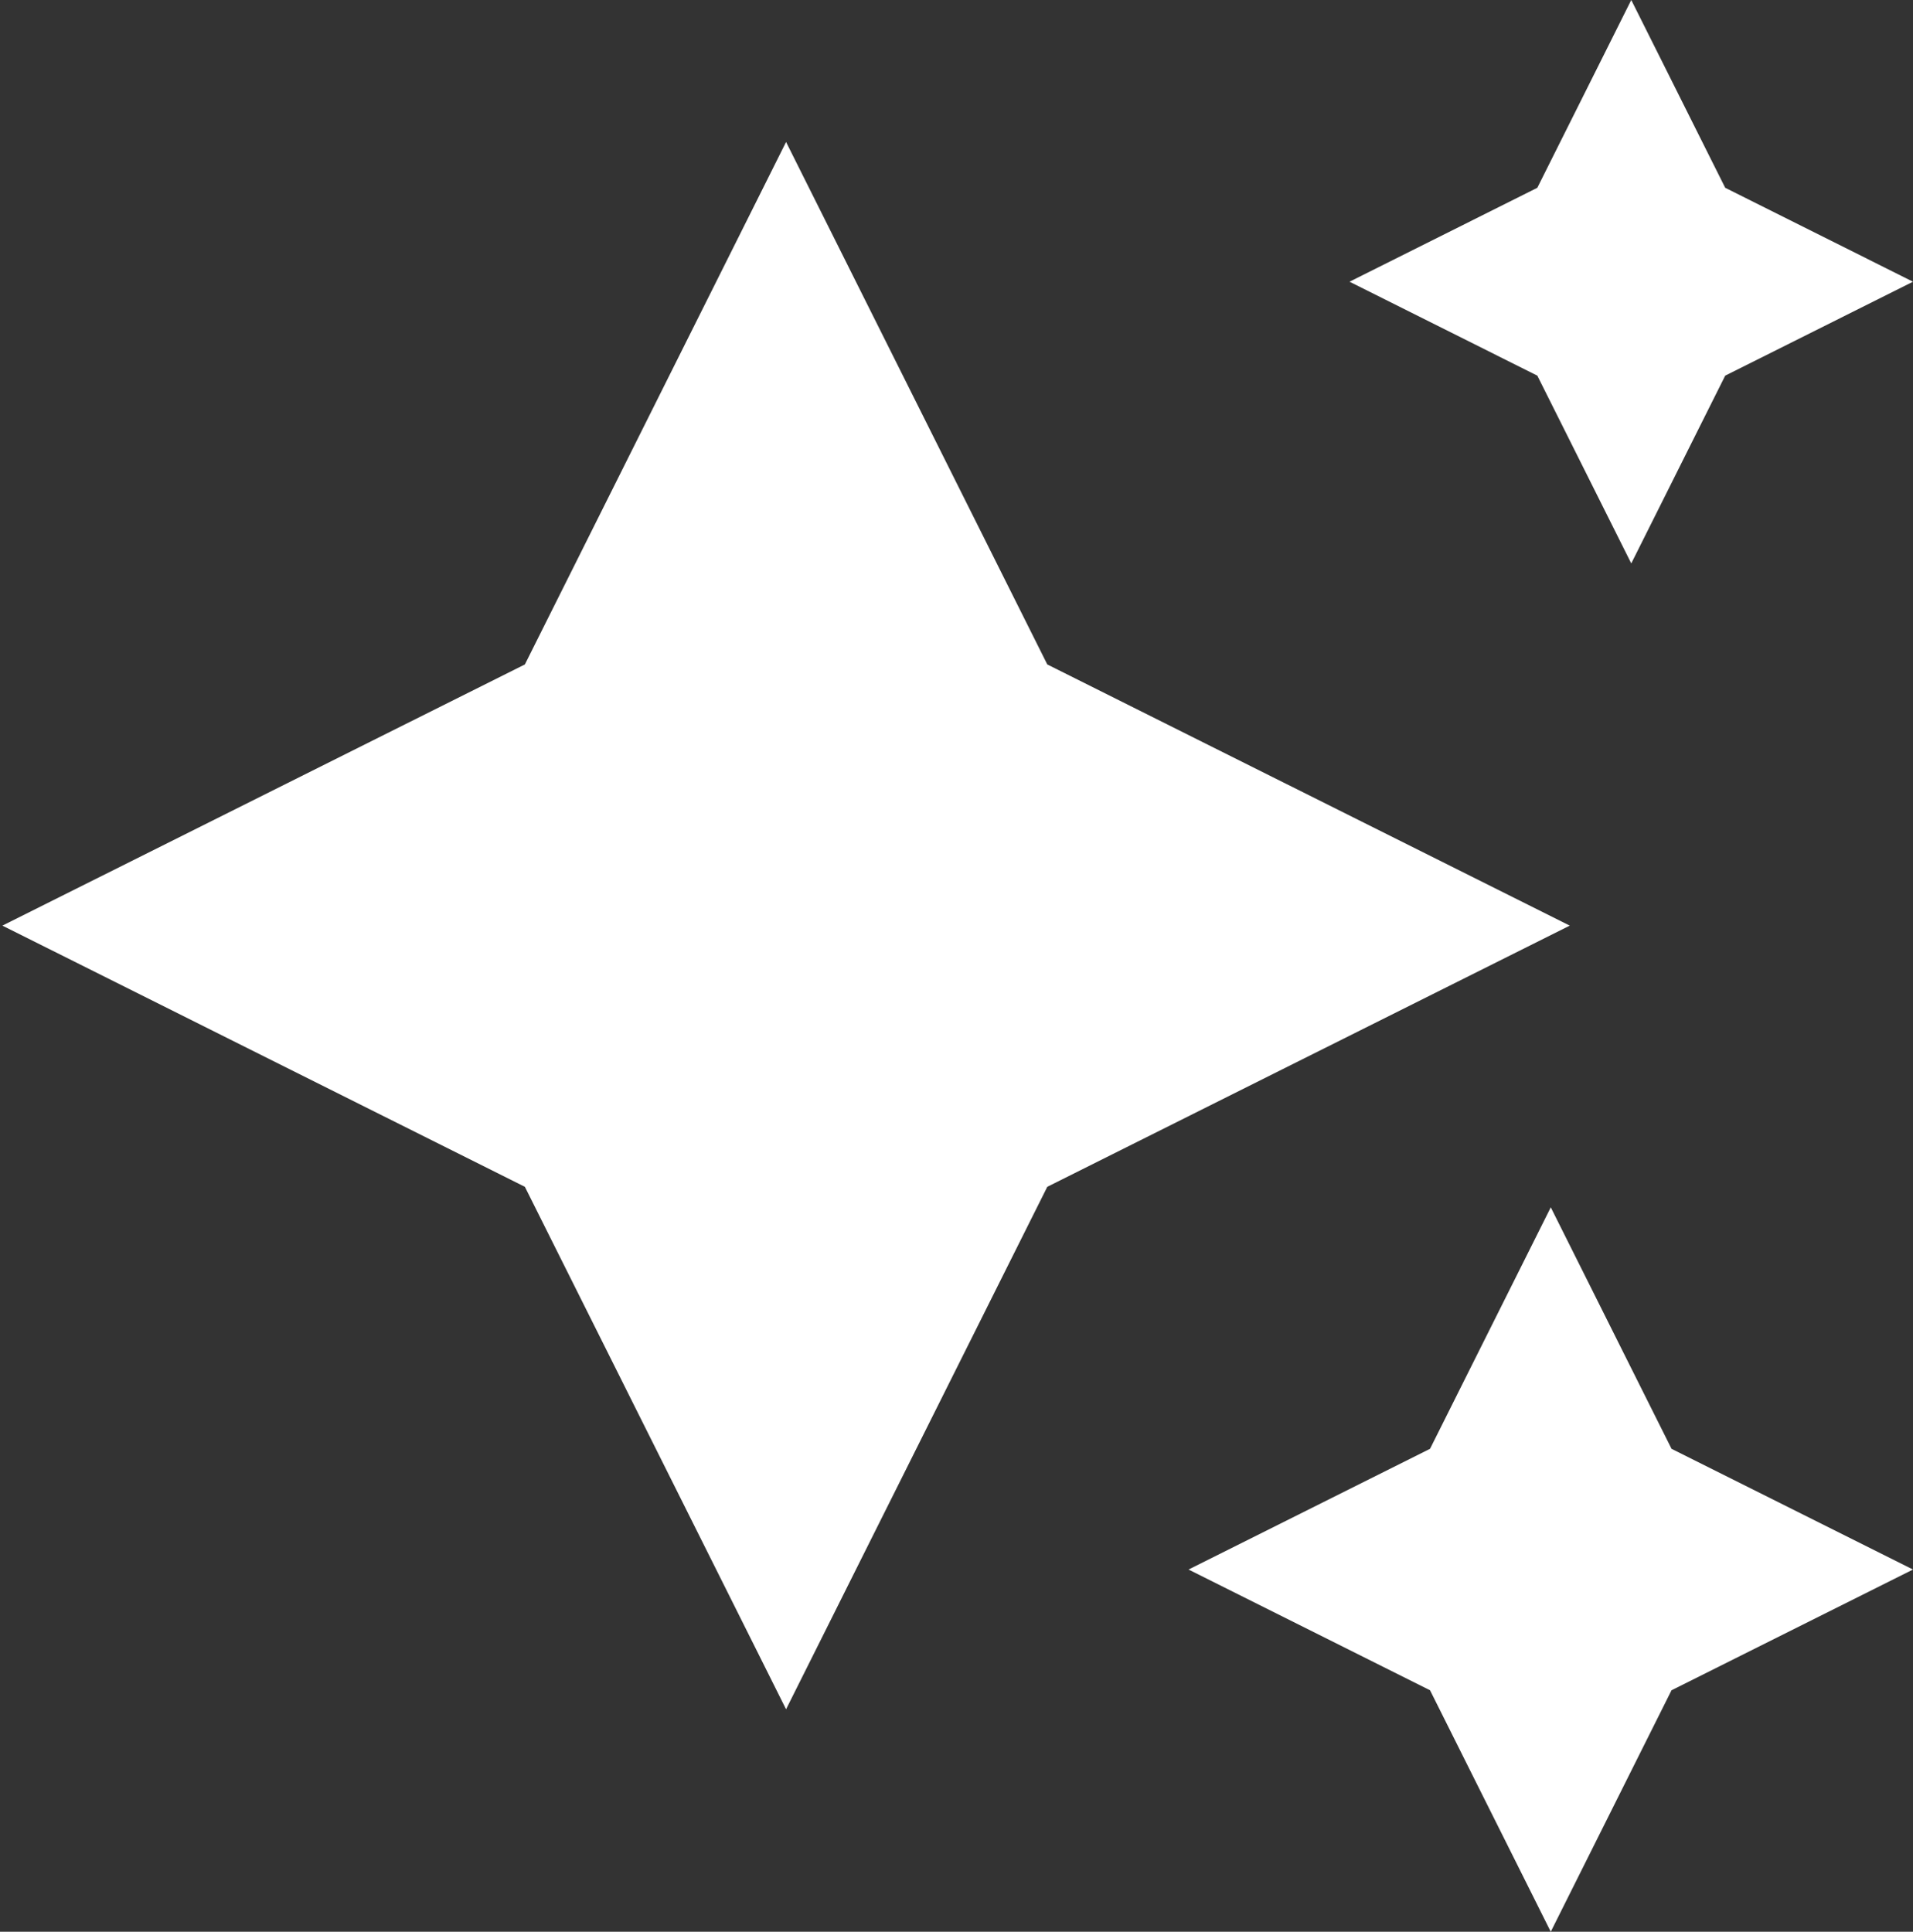<svg width="507" height="512" viewBox="0 0 507 512" fill="none" xmlns="http://www.w3.org/2000/svg">
<rect x="0" y="0" width="507" height="512" fill="#333333" stroke="none"/>
<path d="M208.333 453.035L139.107 314.56L0.632 245.333L139.107 176.107L208.333 37.632L277.56 176.107L416.035 245.333L277.56 314.56L208.333 453.035ZM379 448L411 512L443 448L507 416L443 384L411 320L379 384L315 416L379 448ZM407.437 99.563L432.333 149.333L457.229 99.563L507 74.667L457.229 49.771L432.333 0L407.437 49.771L357.667 74.667L407.437 99.563Z" fill="white"/>
</svg>
